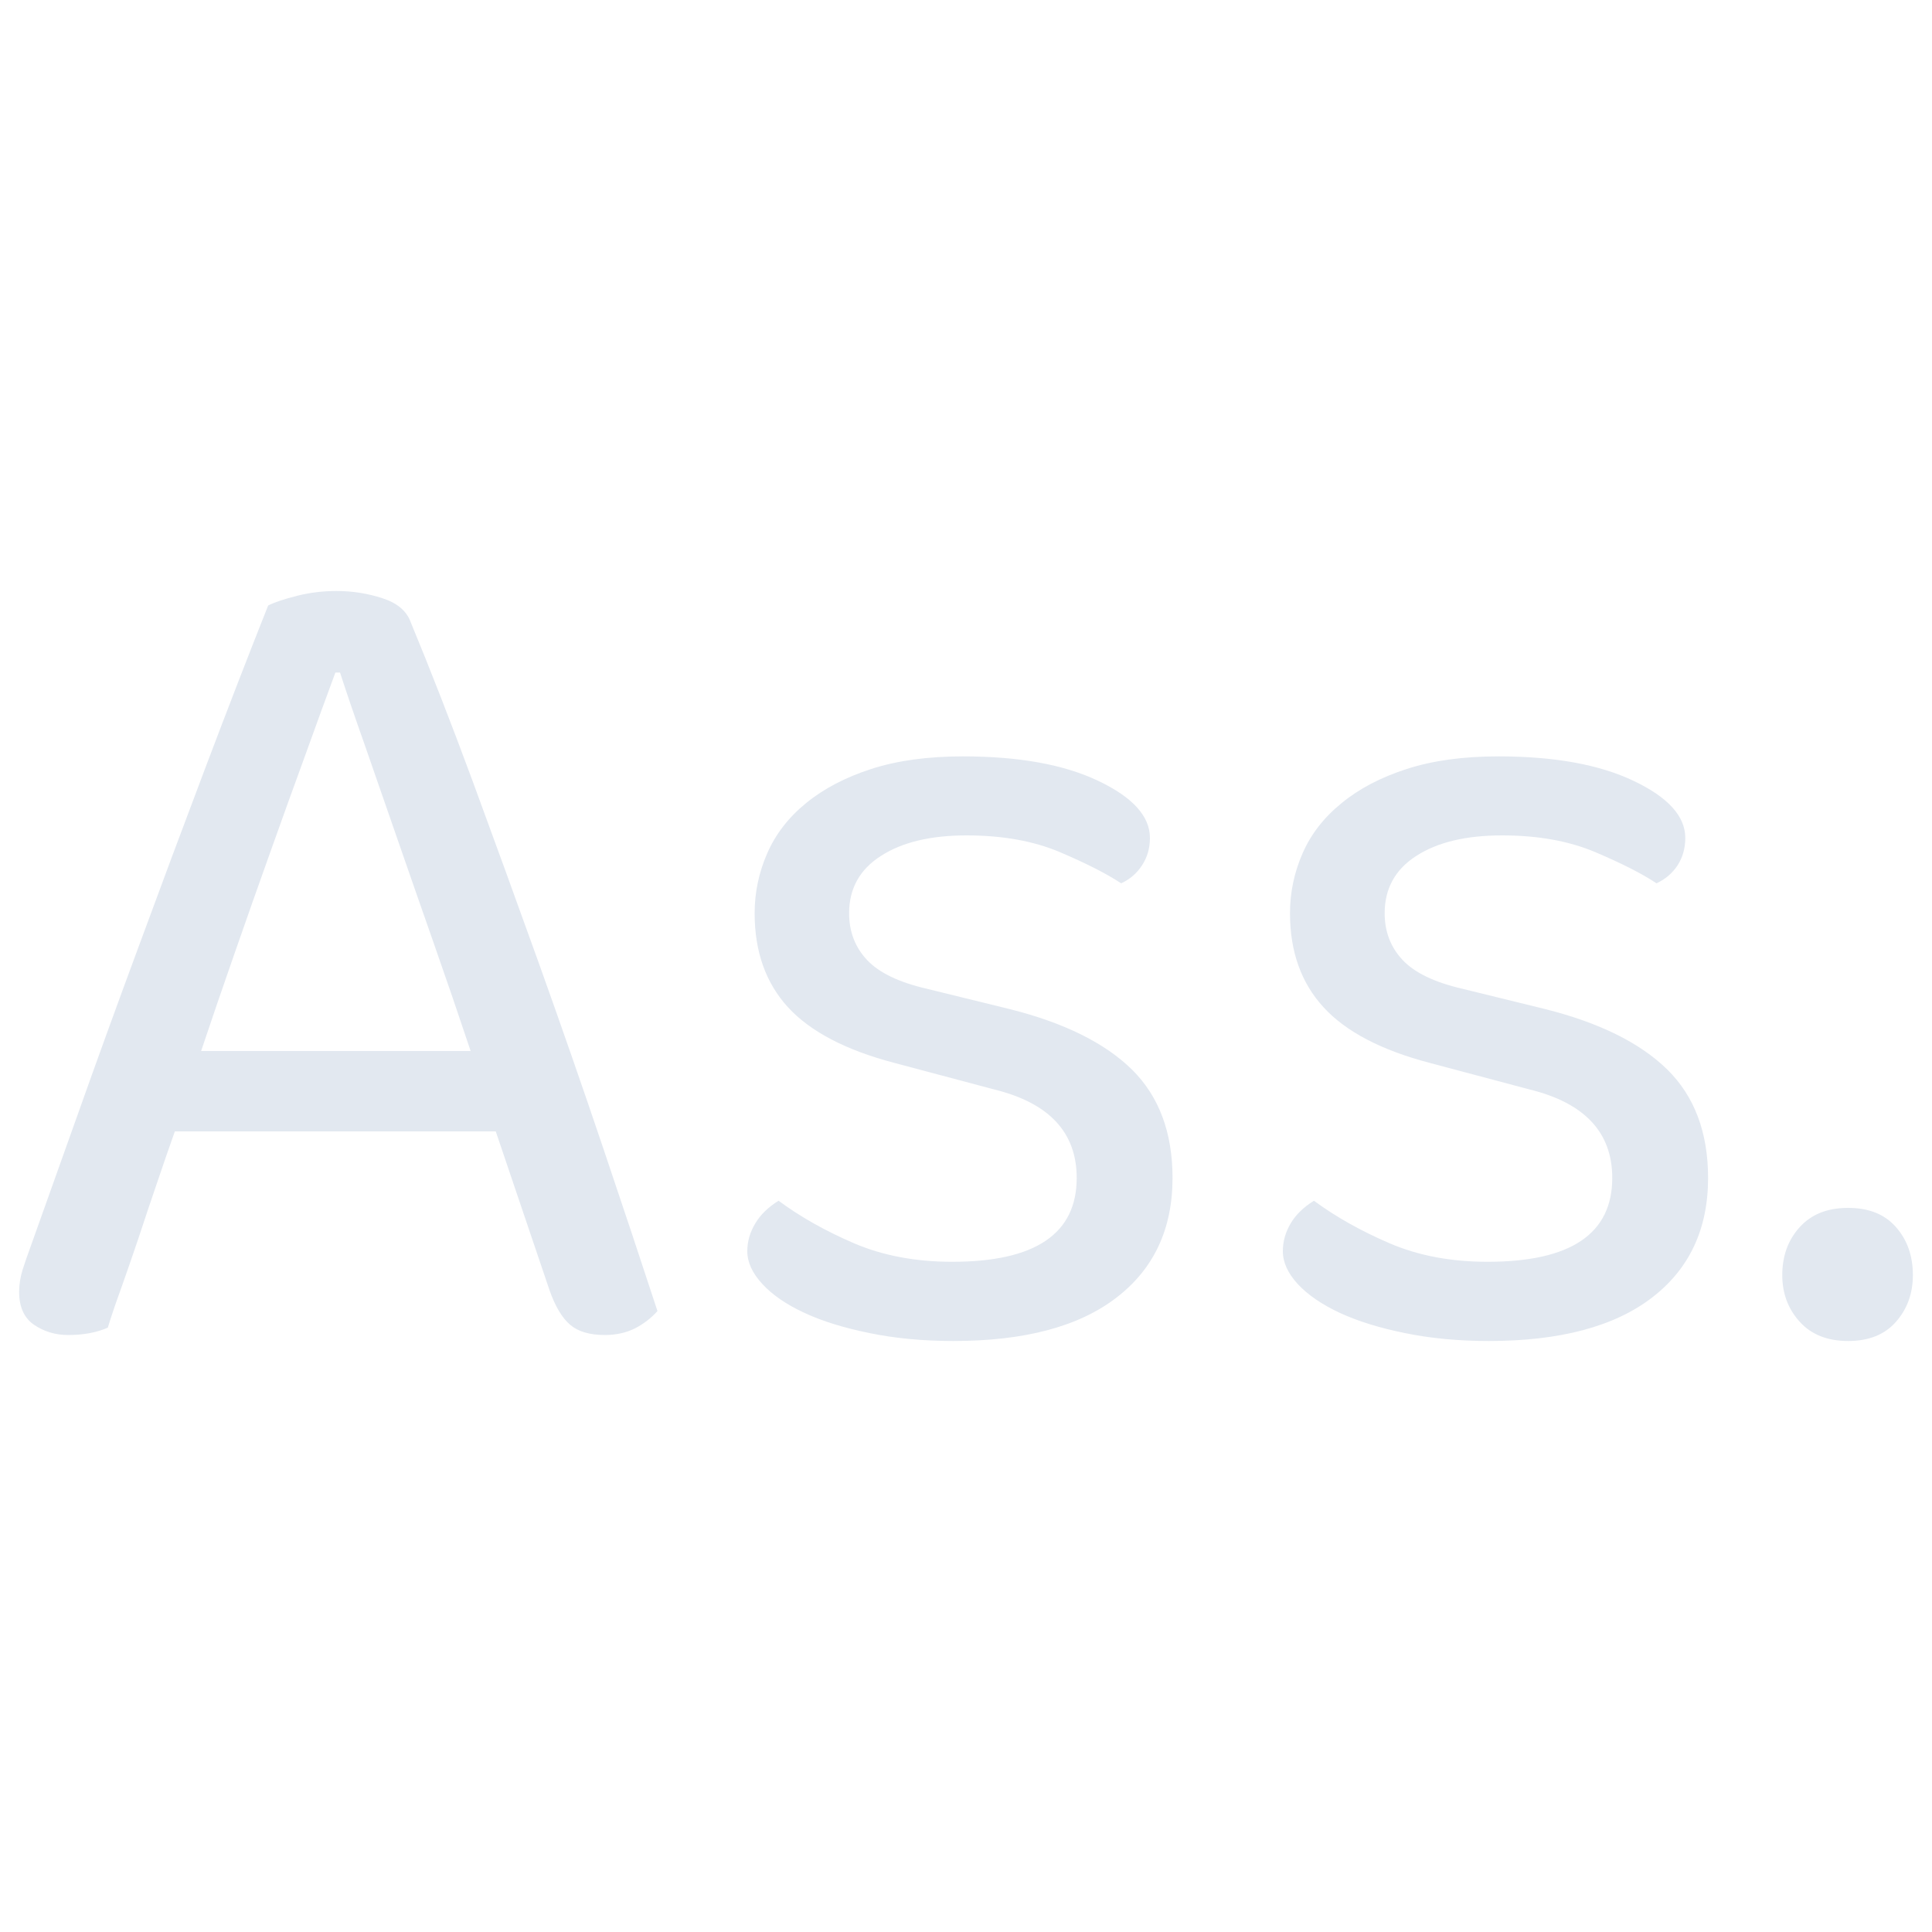 
<svg xmlns="http://www.w3.org/2000/svg" width="32" height="32" viewBox="0 0 100 100"><path fill="#E2E8F0" d="M28.45 66.80L25.66 58.56L9.05 58.56Q8.61 59.80 8.12 61.25Q7.62 62.71 7.16 64.11Q6.69 65.50 6.26 66.71Q5.82 67.92 5.58 68.72L5.58 68.72Q4.71 69.10 3.53 69.10L3.53 69.10Q2.54 69.10 1.76 68.57Q0.99 68.04 0.99 66.86L0.99 66.86Q0.99 66.31 1.17 65.72Q1.36 65.13 1.61 64.45L1.61 64.45Q2.54 61.84 4.00 57.75Q5.45 53.66 7.16 49.04Q8.86 44.42 10.63 39.74Q12.40 35.06 13.88 31.34L13.88 31.34Q14.38 31.09 15.37 30.84Q16.36 30.59 17.42 30.59L17.42 30.59Q18.66 30.59 19.81 30.97Q20.95 31.34 21.26 32.21L21.26 32.21Q22.75 35.80 24.46 40.42Q26.16 45.04 27.90 49.88Q29.63 54.71 31.21 59.39Q32.79 64.07 34.03 67.86L34.03 67.86Q33.54 68.41 32.86 68.76Q32.17 69.10 31.31 69.10L31.31 69.10Q30.13 69.10 29.51 68.57Q28.89 68.04 28.45 66.80L28.45 66.80ZM17.60 34.81L17.36 34.81Q16.67 36.67 15.81 39.06Q14.94 41.44 14.01 44.05Q13.08 46.65 12.15 49.32Q11.22 51.98 10.41 54.40L10.41 54.40L24.36 54.40Q23.43 51.61 22.44 48.79Q21.45 45.97 20.55 43.37Q19.65 40.76 18.88 38.56Q18.10 36.36 17.60 34.81L17.60 34.81ZM60.69 60.97L60.69 60.97Q60.69 64.94 57.78 67.17Q54.87 69.41 49.35 69.41L49.35 69.41Q46.99 69.41 45.01 69.00Q43.02 68.60 41.63 67.95Q40.23 67.30 39.46 66.46Q38.68 65.62 38.68 64.76L38.68 64.76Q38.68 64.01 39.09 63.33Q39.49 62.65 40.30 62.15L40.30 62.15Q41.97 63.39 44.20 64.35Q46.44 65.31 49.29 65.31L49.29 65.31Q55.73 65.31 55.73 60.97L55.73 60.97Q55.73 57.44 51.46 56.39L51.46 56.39L46.31 55.02Q42.53 54.03 40.79 52.14Q39.06 50.25 39.06 47.27L39.06 47.27Q39.06 45.66 39.71 44.17Q40.36 42.68 41.72 41.57Q43.09 40.45 45.10 39.80Q47.12 39.15 49.84 39.15L49.84 39.15Q54.19 39.15 56.85 40.42Q59.52 41.69 59.52 43.37L59.52 43.37Q59.52 44.17 59.11 44.79Q58.71 45.41 58.03 45.72L58.03 45.72Q56.91 44.98 54.87 44.11Q52.82 43.24 50.03 43.24L50.03 43.24Q47.24 43.24 45.60 44.30Q43.95 45.35 43.95 47.27L43.95 47.27Q43.95 48.70 44.88 49.69Q45.81 50.68 47.98 51.18L47.98 51.18L52.26 52.23Q56.48 53.29 58.59 55.36Q60.69 57.44 60.69 60.97ZM88.41 60.97L88.41 60.97Q88.41 64.94 85.50 67.17Q82.58 69.41 77.06 69.41L77.06 69.41Q74.71 69.41 72.72 69.00Q70.74 68.60 69.34 67.95Q67.95 67.30 67.17 66.46Q66.40 65.62 66.40 64.76L66.40 64.76Q66.40 64.01 66.80 63.33Q67.20 62.65 68.01 62.15L68.01 62.15Q69.69 63.39 71.92 64.35Q74.15 65.31 77.00 65.31L77.00 65.31Q83.45 65.31 83.45 60.97L83.45 60.97Q83.45 57.44 79.17 56.39L79.17 56.39L74.02 55.02Q70.24 54.03 68.51 52.14Q66.77 50.25 66.77 47.27L66.77 47.27Q66.77 45.66 67.42 44.17Q68.07 42.68 69.44 41.57Q70.80 40.45 72.82 39.80Q74.83 39.15 77.56 39.15L77.56 39.15Q81.90 39.15 84.56 40.42Q87.23 41.69 87.23 43.37L87.23 43.37Q87.23 44.17 86.83 44.79Q86.42 45.41 85.74 45.72L85.74 45.72Q84.63 44.98 82.58 44.11Q80.53 43.24 77.75 43.24L77.75 43.24Q74.95 43.24 73.31 44.30Q71.67 45.35 71.67 47.27L71.67 47.27Q71.67 48.70 72.60 49.69Q73.53 50.68 75.70 51.18L75.70 51.18L79.98 52.23Q84.19 53.29 86.30 55.36Q88.41 57.44 88.41 60.97ZM92.25 66.00L92.25 66.00Q92.25 64.51 93.15 63.52Q94.05 62.52 95.66 62.52L95.66 62.52Q97.27 62.52 98.14 63.52Q99.01 64.51 99.01 66.00L99.01 66.00Q99.01 67.42 98.14 68.41Q97.27 69.41 95.66 69.41L95.66 69.41Q94.05 69.41 93.15 68.41Q92.25 67.42 92.25 66.00Z"></path></svg>